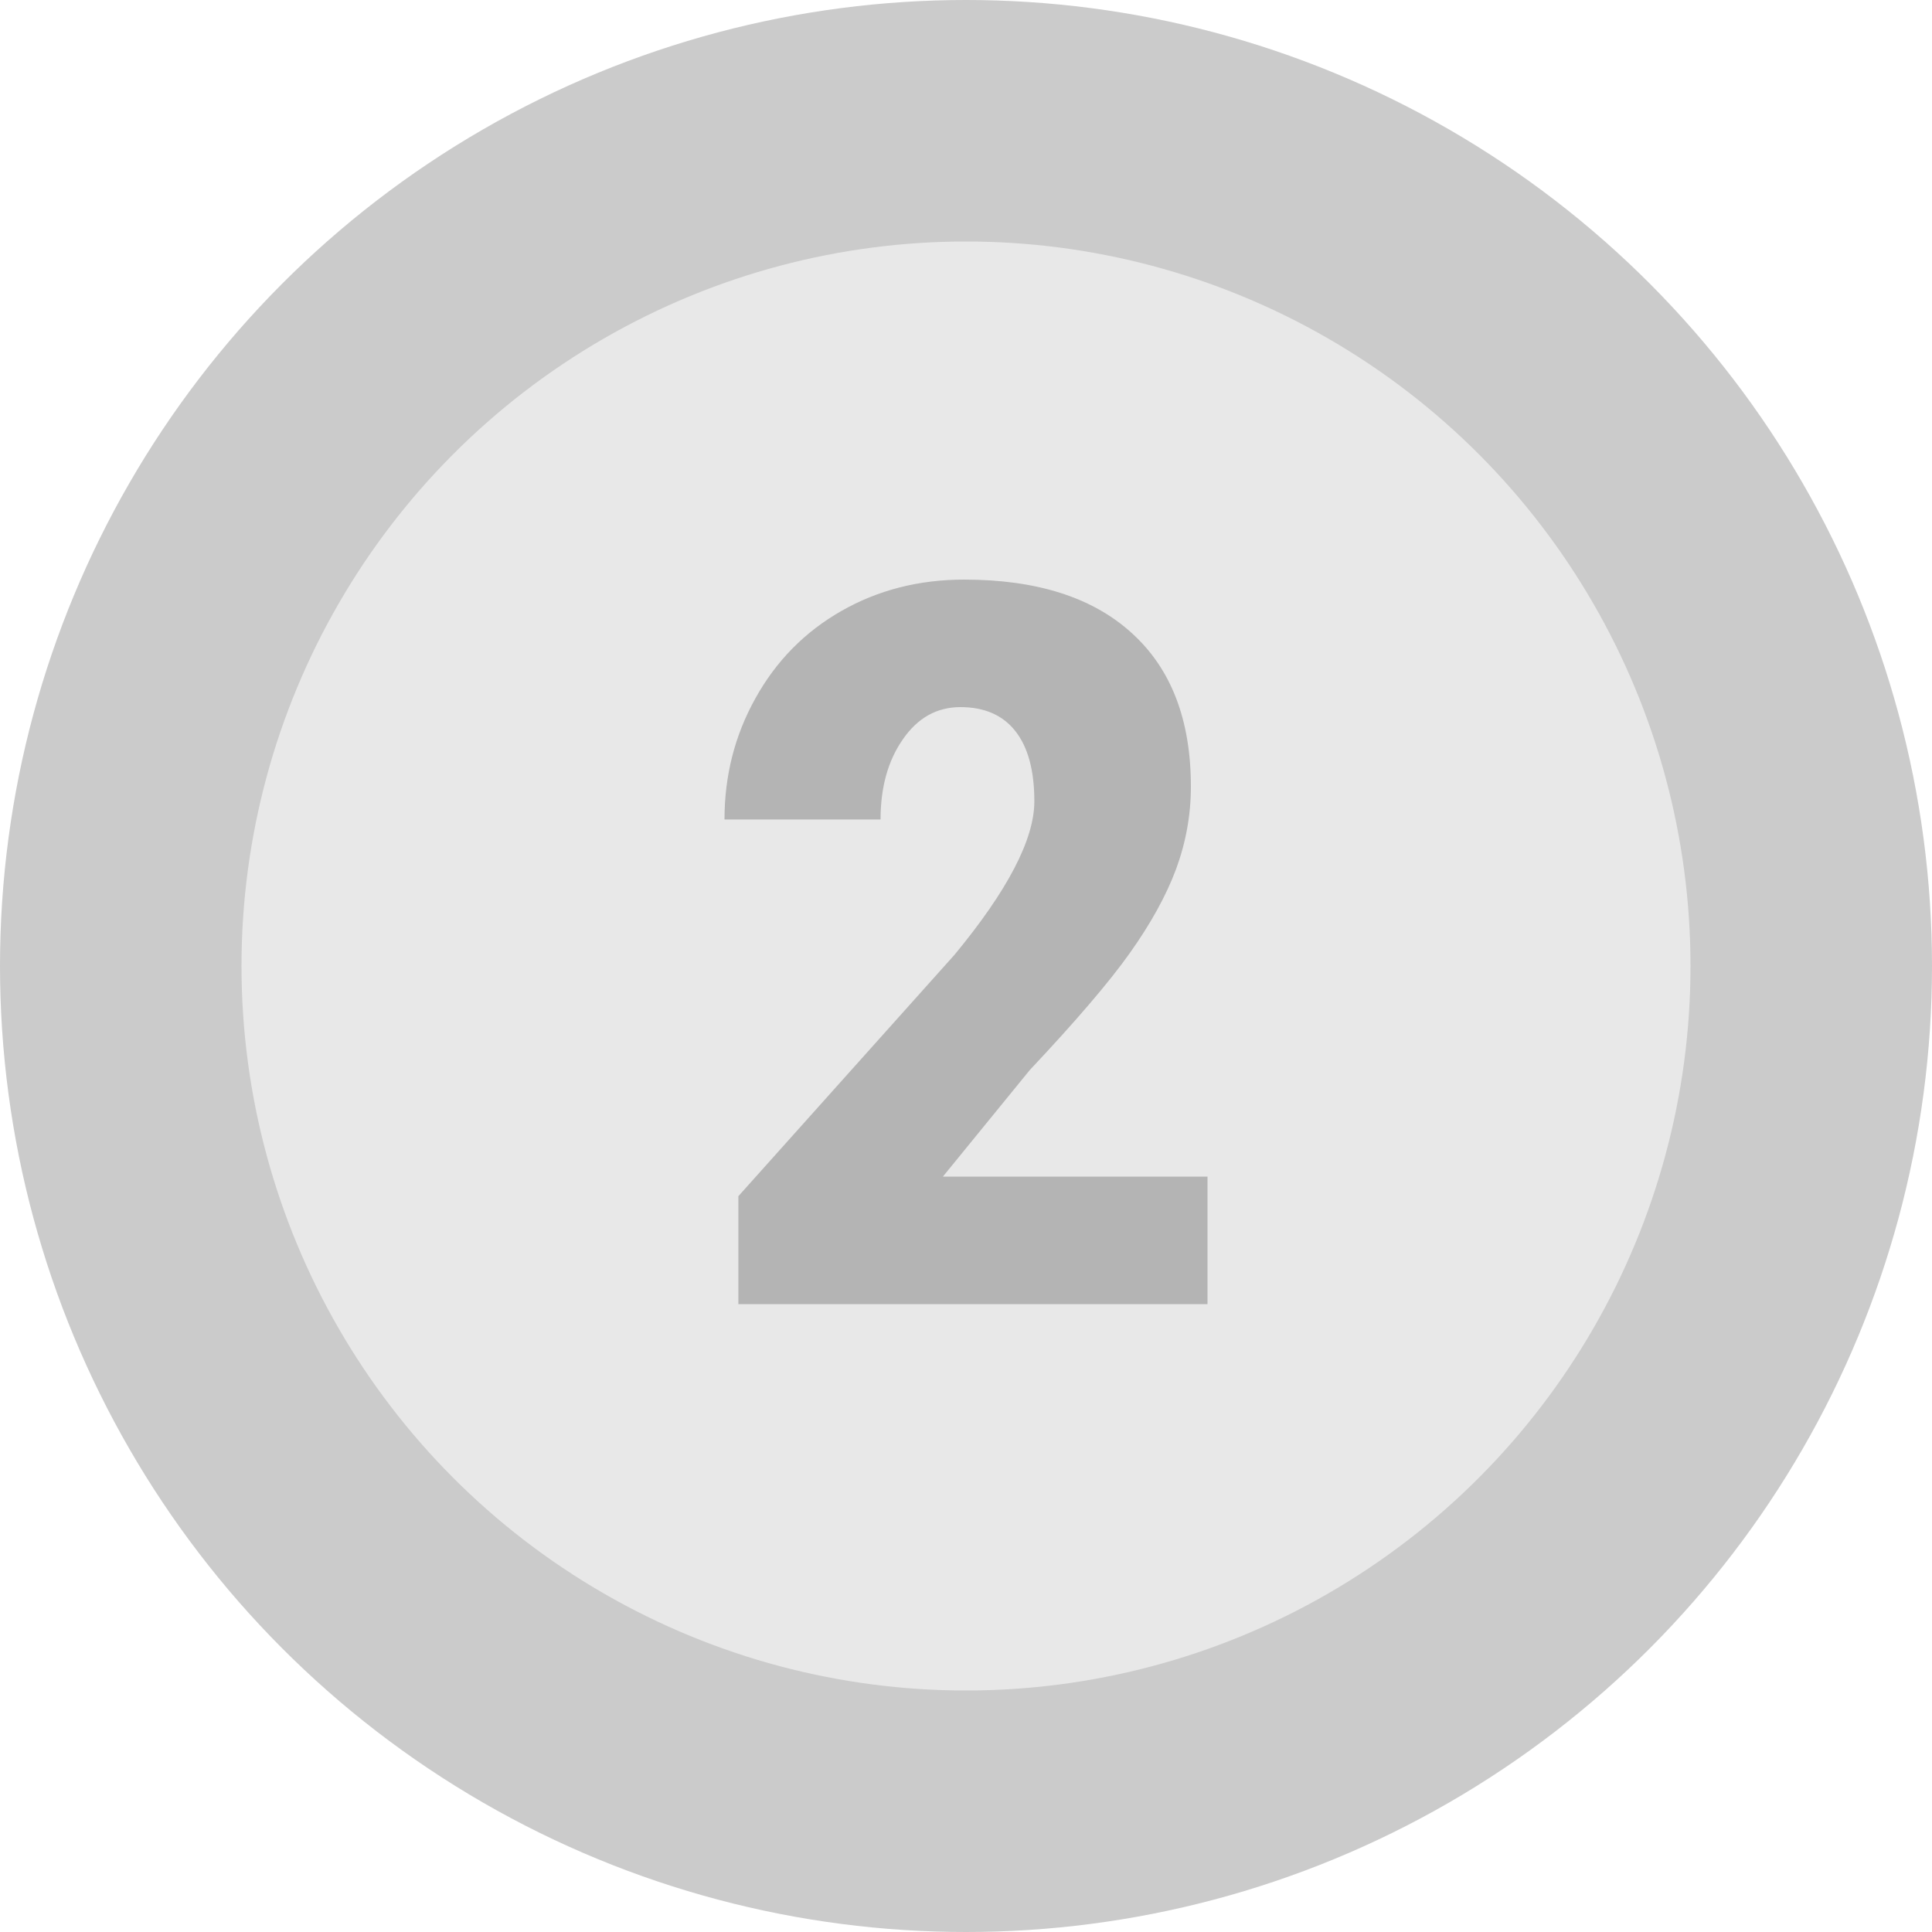 <svg width="40" height="40" viewBox="0 0 40 40" fill="none" xmlns="http://www.w3.org/2000/svg">
<circle cx="20" cy="20" r="20" fill="#CBCBCB"/>
<circle cx="20" cy="20" r="15" fill="#E8E8E8"/>
<path d="M25 27H15.287V24.766L19.761 19.769C20.864 18.435 21.415 17.376 21.415 16.59C21.415 15.954 21.284 15.47 21.023 15.138C20.762 14.806 20.382 14.64 19.885 14.64C19.395 14.64 18.996 14.864 18.69 15.311C18.384 15.751 18.231 16.303 18.231 16.966H15C15 16.059 15.213 15.223 15.64 14.458C16.068 13.686 16.66 13.083 17.419 12.65C18.177 12.217 19.025 12 19.962 12C21.466 12 22.623 12.369 23.432 13.107C24.248 13.845 24.656 14.905 24.656 16.286C24.656 16.868 24.554 17.437 24.35 17.992C24.146 18.54 23.827 19.119 23.394 19.729C22.967 20.331 22.275 21.14 21.319 22.156L19.522 24.36H25V27Z" fill="#B4B4B4"/>
</svg>
